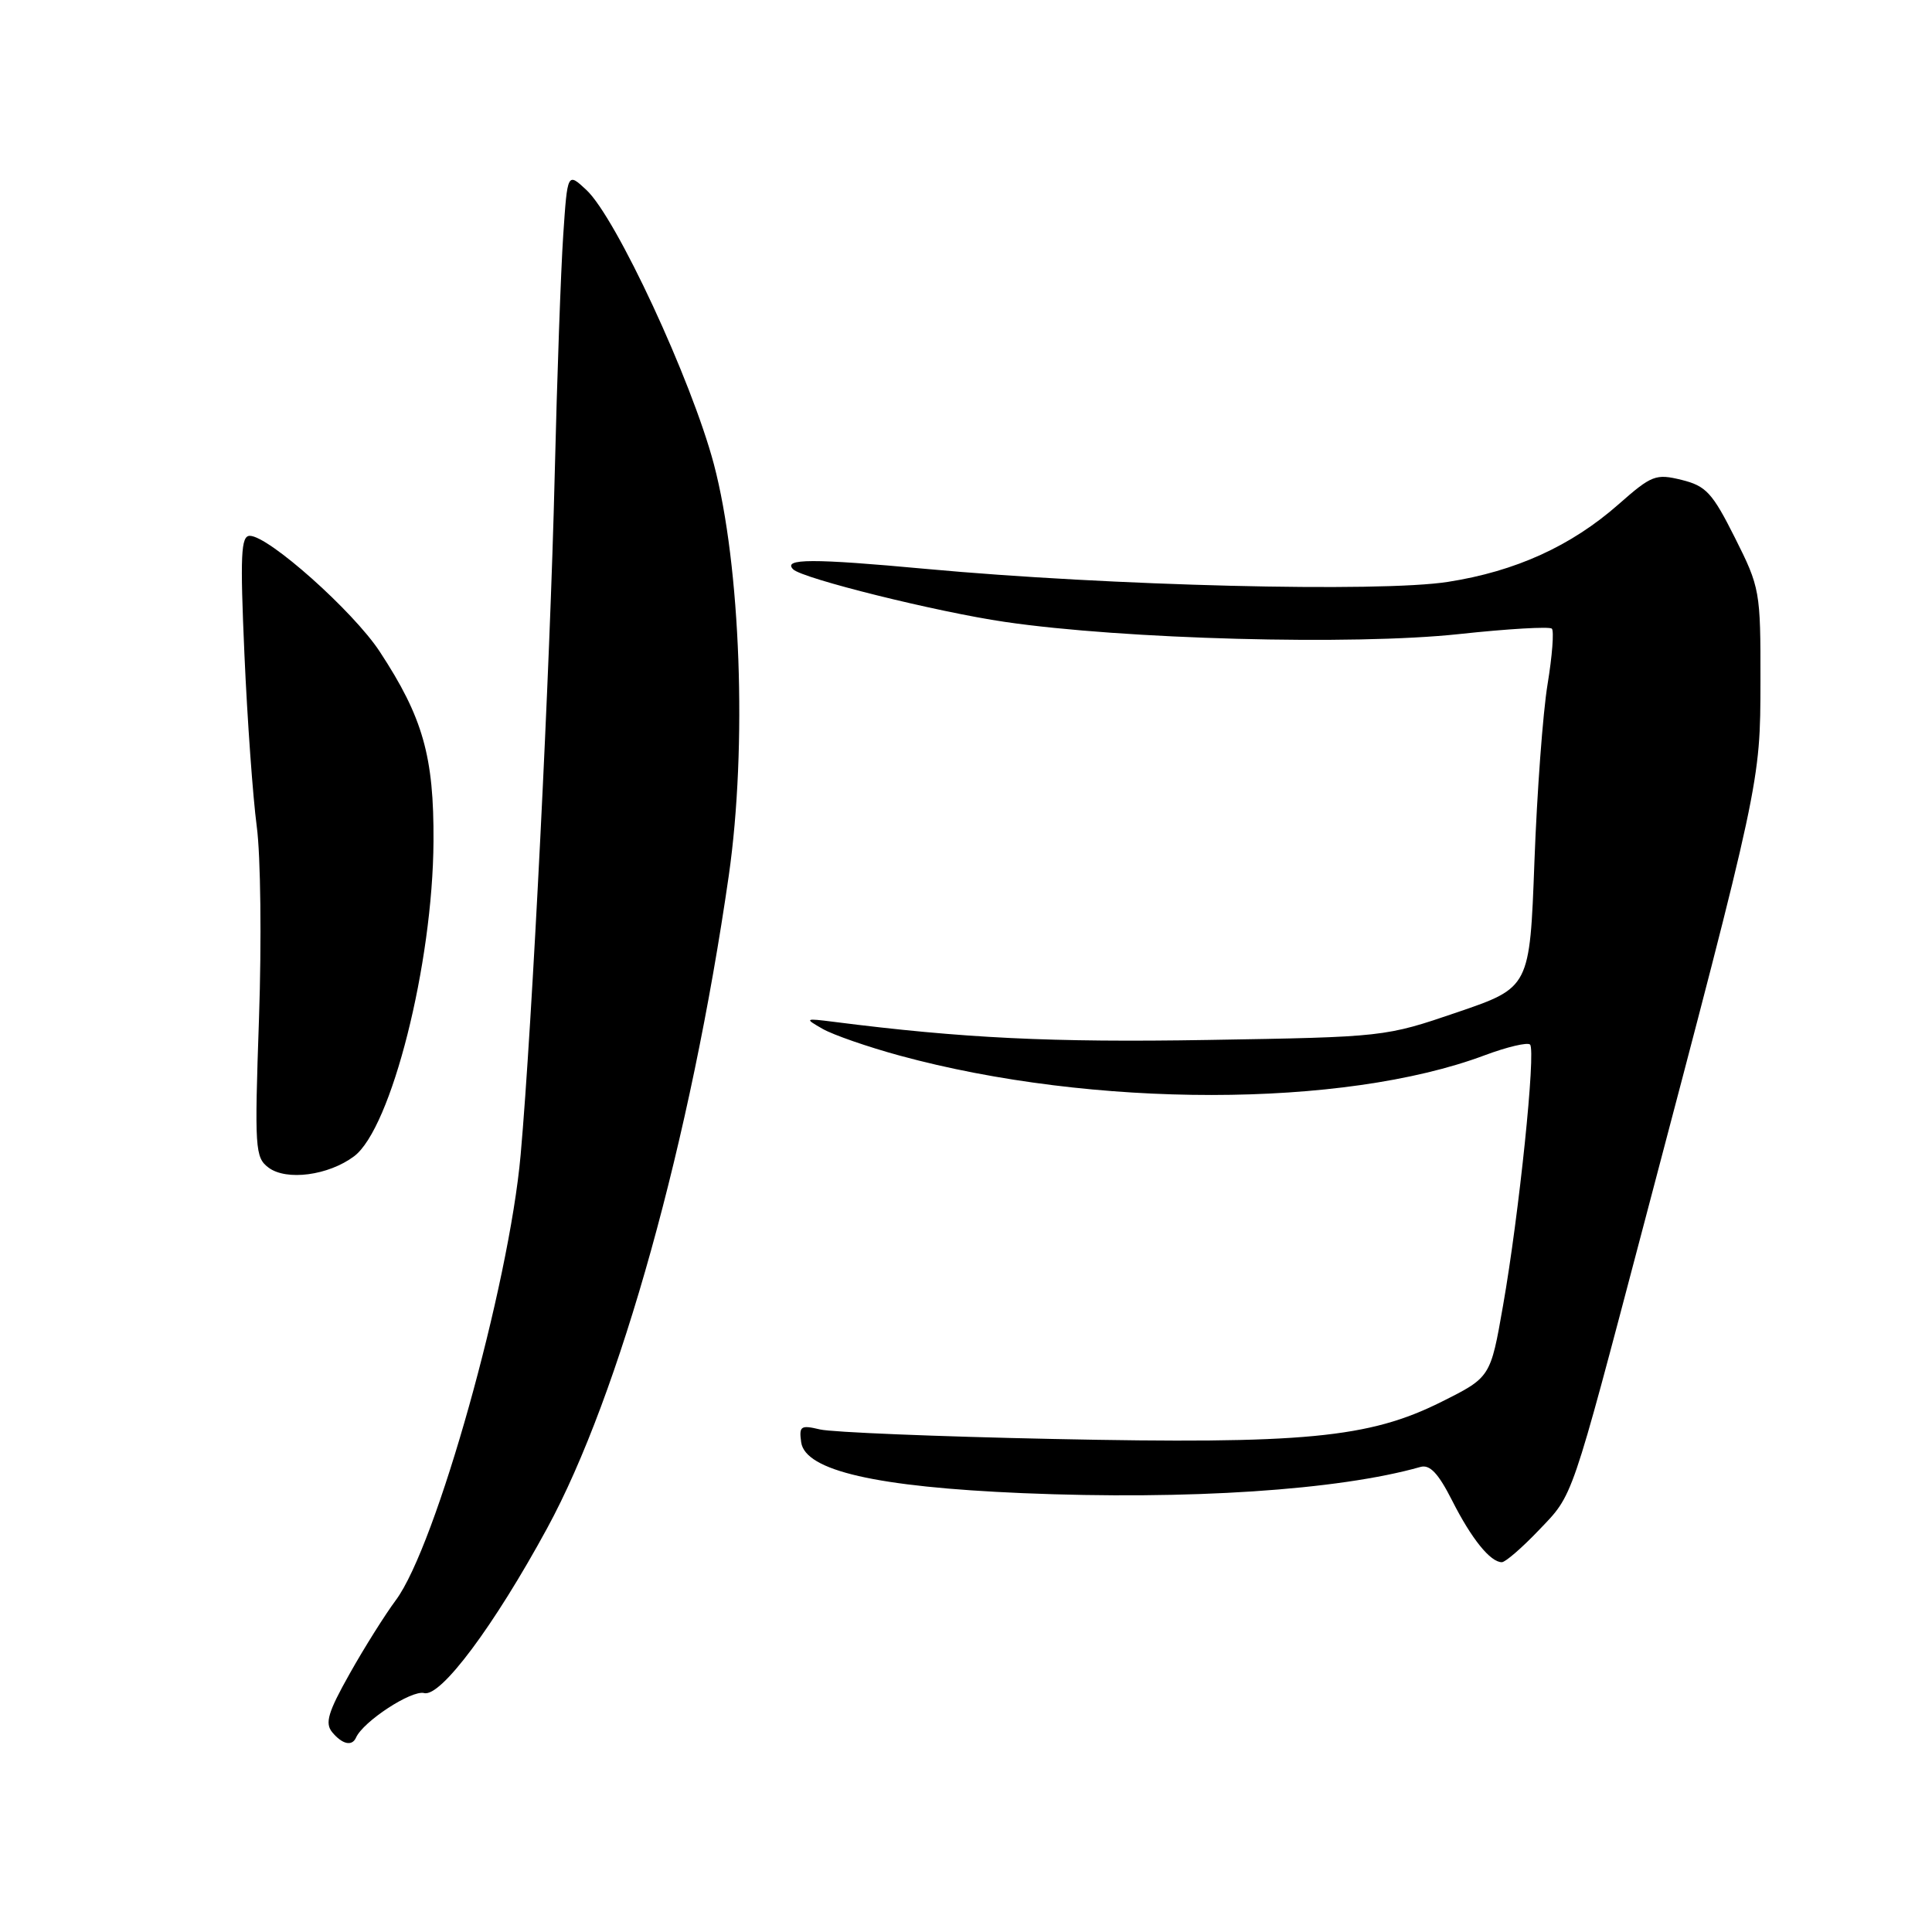 <?xml version="1.0" encoding="UTF-8" standalone="no"?>
<!DOCTYPE svg PUBLIC "-//W3C//DTD SVG 1.1//EN" "http://www.w3.org/Graphics/SVG/1.1/DTD/svg11.dtd" >
<svg xmlns="http://www.w3.org/2000/svg" xmlns:xlink="http://www.w3.org/1999/xlink" version="1.1" viewBox="0 0 256 256">
 <g >
 <path fill="currentColor"
d=" M 47.17 230.25 C 48.12 228.10 54.53 223.91 56.20 224.34 C 58.39 224.92 65.45 215.46 72.50 202.50 C 82.12 184.82 91.55 150.90 96.57 116.00 C 99.02 98.91 98.15 74.96 94.59 61.50 C 91.63 50.35 81.64 28.84 77.70 25.17 C 75.19 22.83 75.19 22.83 74.63 31.17 C 74.32 35.75 73.81 50.07 73.50 63.00 C 72.90 88.28 70.51 135.93 68.99 153.00 C 67.45 170.36 57.78 204.89 52.45 212.03 C 51.03 213.94 48.27 218.32 46.33 221.78 C 43.46 226.88 43.03 228.33 44.02 229.53 C 45.35 231.13 46.64 231.43 47.17 230.25 Z  M 203.91 202.75 C 208.51 197.94 208.04 199.31 217.88 162.00 C 233.30 103.53 233.25 103.76 233.27 90.26 C 233.29 78.32 233.20 77.85 229.89 71.26 C 226.90 65.30 226.06 64.39 222.83 63.59 C 219.40 62.75 218.86 62.95 214.46 66.83 C 208.19 72.35 200.83 75.70 191.87 77.10 C 182.82 78.52 147.04 77.63 122.67 75.38 C 107.65 73.99 103.67 74.00 105.10 75.44 C 106.33 76.66 124.14 81.09 133.19 82.41 C 148.87 84.71 179.34 85.53 193.32 84.02 C 199.79 83.32 205.33 83.00 205.63 83.30 C 205.93 83.60 205.68 86.92 205.06 90.67 C 204.44 94.43 203.66 105.00 203.32 114.17 C 202.70 130.85 202.70 130.85 193.10 134.13 C 183.51 137.40 183.47 137.41 160.02 137.80 C 139.38 138.15 127.53 137.57 110.50 135.40 C 106.61 134.91 106.57 134.94 109.00 136.33 C 110.38 137.12 114.98 138.72 119.24 139.88 C 144.80 146.84 178.02 146.83 196.70 139.84 C 199.69 138.72 202.41 138.08 202.74 138.41 C 203.53 139.20 201.29 160.89 199.16 173.00 C 197.50 182.50 197.50 182.50 191.00 185.75 C 181.40 190.55 172.81 191.37 139.50 190.67 C 124.10 190.35 110.22 189.78 108.66 189.41 C 106.10 188.80 105.86 188.96 106.16 191.11 C 106.70 194.87 116.12 197.03 135.50 197.85 C 157.48 198.77 177.35 197.46 188.21 194.38 C 189.46 194.02 190.58 195.21 192.42 198.84 C 194.98 203.90 197.48 207.00 199.00 207.00 C 199.47 207.00 201.68 205.09 203.91 202.75 Z  M 46.91 153.22 C 51.84 149.54 57.35 127.74 57.44 111.50 C 57.51 100.23 56.04 95.06 50.31 86.33 C 46.80 80.99 35.59 71.00 33.10 71.00 C 31.92 71.00 31.81 73.55 32.39 86.75 C 32.77 95.41 33.51 105.65 34.02 109.50 C 34.54 113.35 34.67 124.78 34.32 134.90 C 33.72 152.25 33.79 153.37 35.59 154.72 C 37.97 156.49 43.51 155.76 46.91 153.22 Z "/>
</g>
</svg>